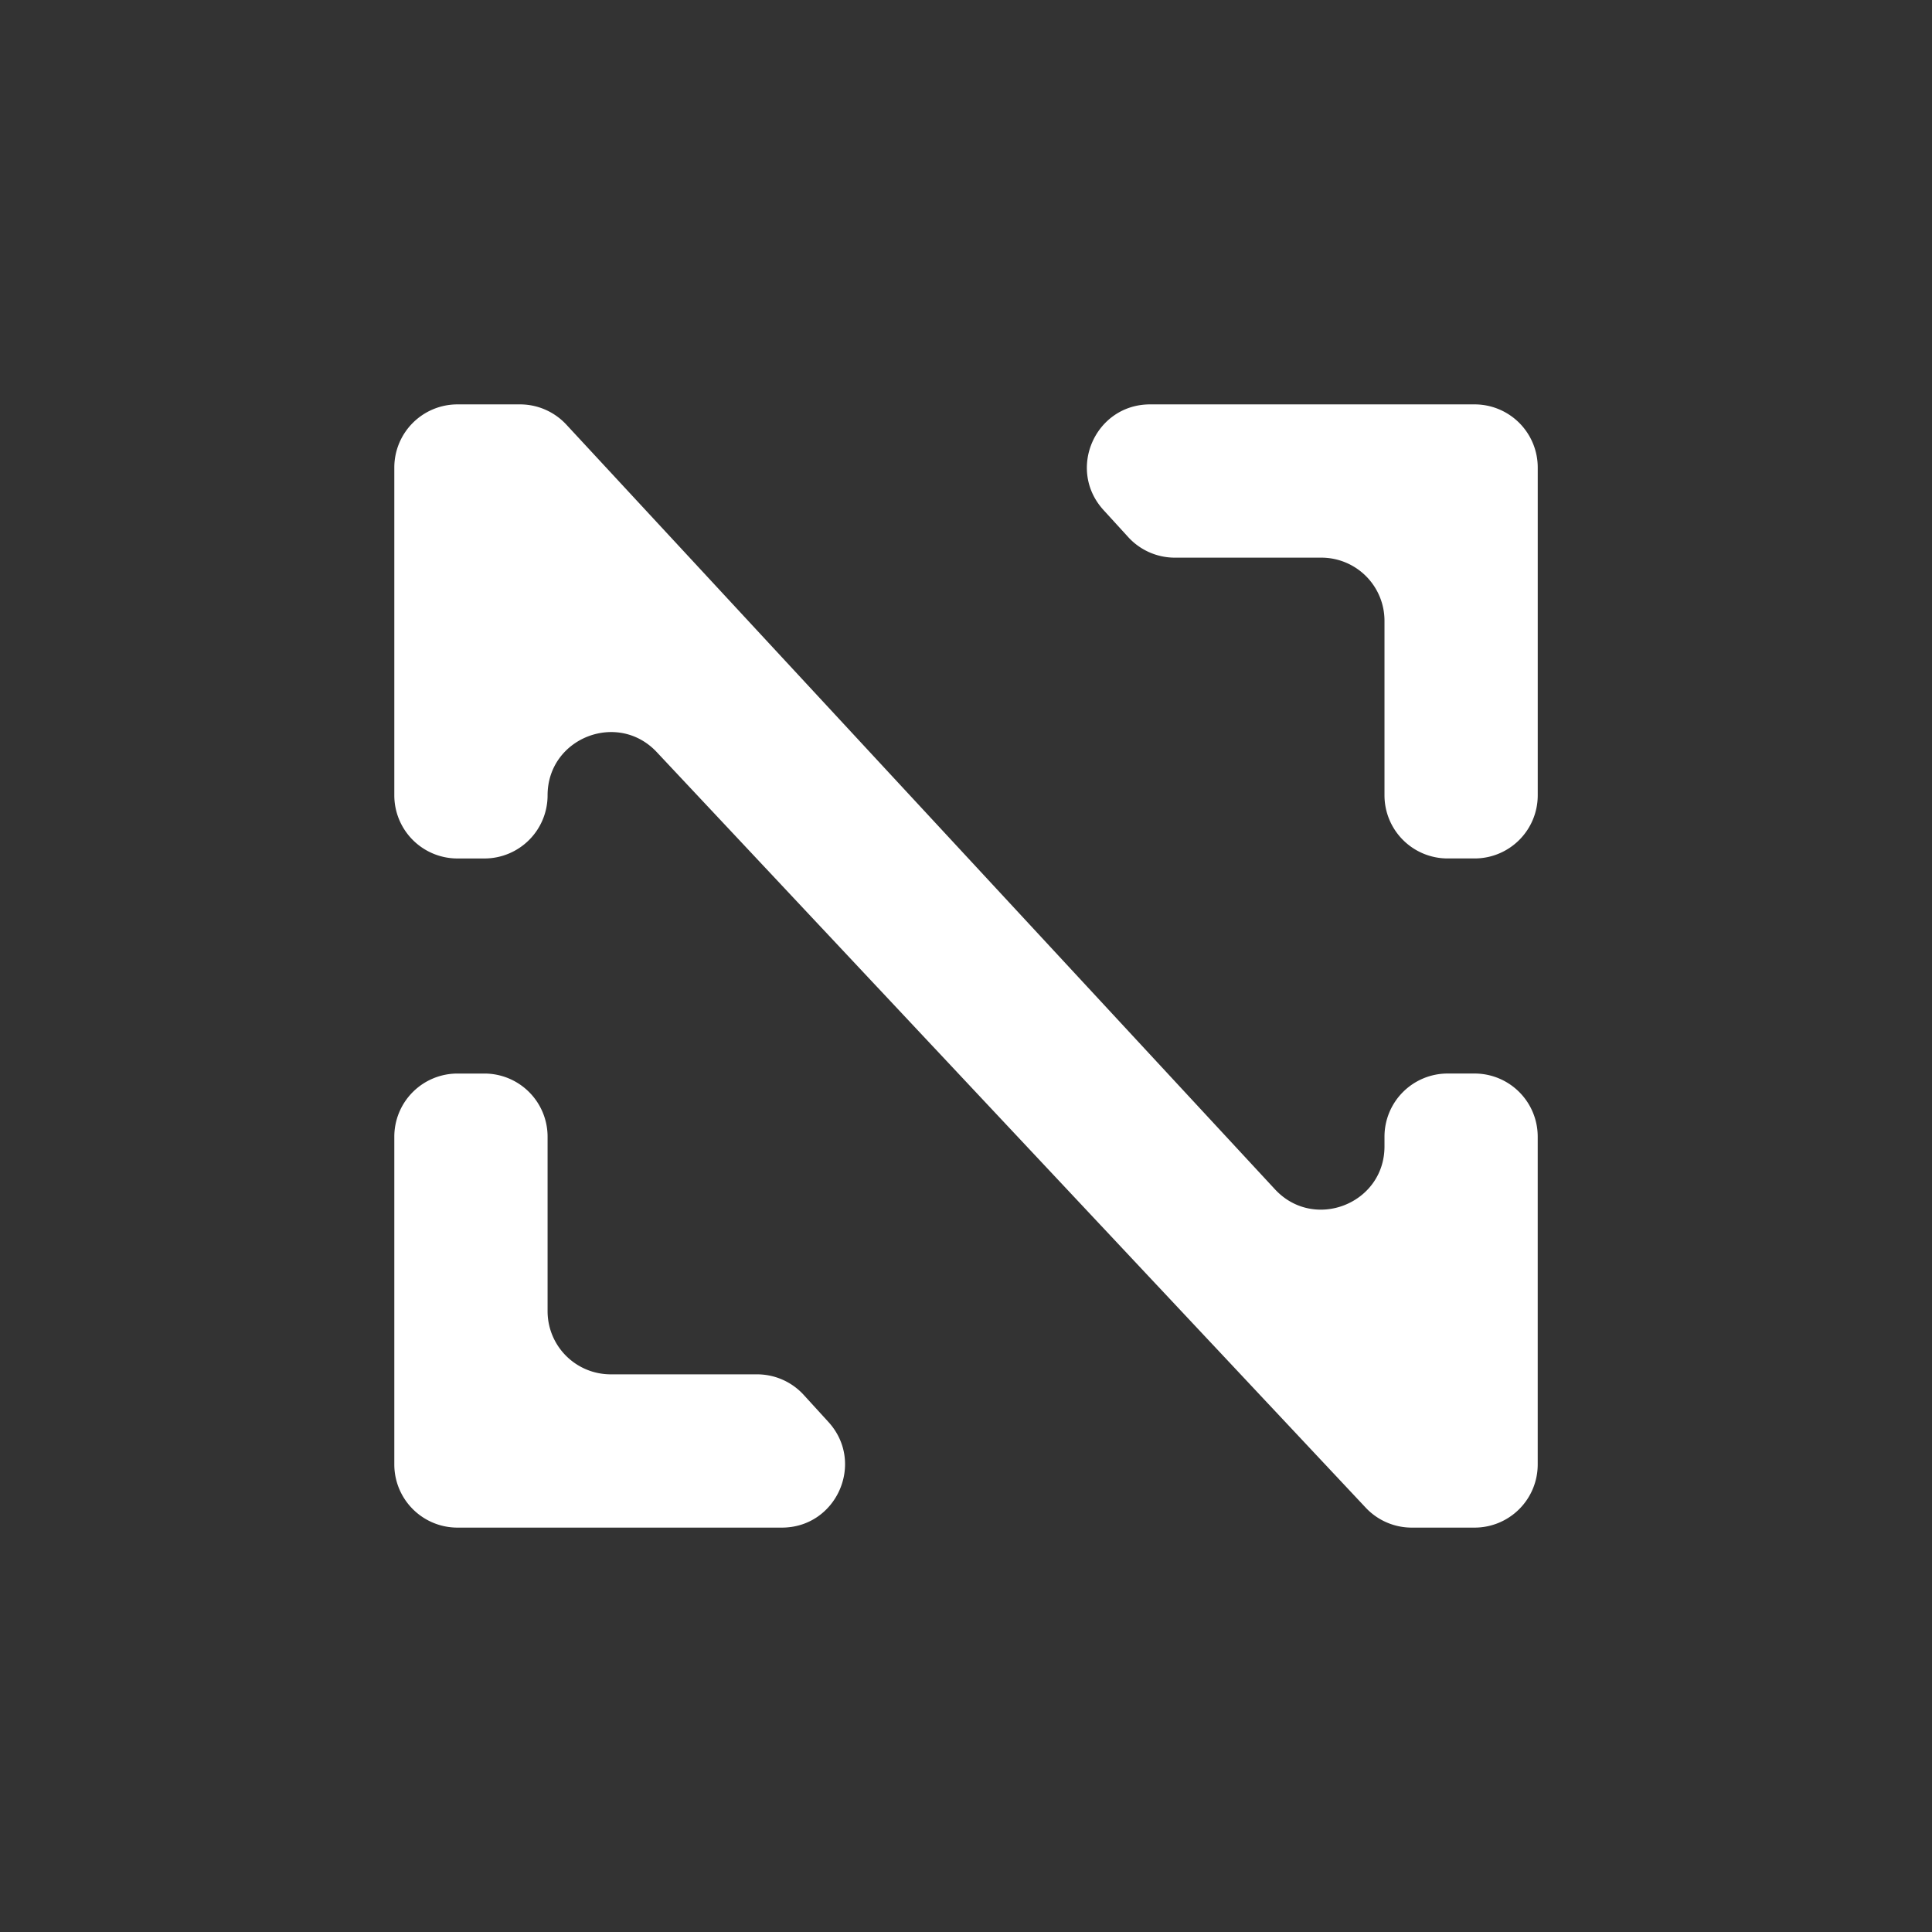 <svg id="Layer_1" data-name="Layer 1" xmlns="http://www.w3.org/2000/svg" viewBox="0 0 830.3 830.3"><rect x="0" y="0" width="830.3" height="830.3" fill="#333333" stroke="none"/><defs><style>.cls-1{fill:#fff;}</style></defs><path class="cls-1" d="M627.9,173.79H494.27c-23.59,0-35.94,28-20,45.43l10.59,11.6a27.13,27.13,0,0,0,20,8.84h63A27.13,27.13,0,0,1,595,266.79v75a27.14,27.14,0,0,0,27.13,27.14h11.6a27.13,27.13,0,0,0,27.13-27.14V200.92a27.13,27.13,0,0,0-27.13-27.13Z"/><path class="cls-1" d="M547.93,511.12,243.39,182.48a27.15,27.15,0,0,0-19.91-8.69H196.6a27.14,27.14,0,0,0-27.14,27.13V341.8a27.14,27.14,0,0,0,27.14,27.14h11.6a27.14,27.14,0,0,0,27.13-27.14h0c0-24.59,30.1-36.5,46.92-18.57L586.93,647.94a27.12,27.12,0,0,0,19.79,8.57h27a27.13,27.13,0,0,0,27.13-27.14V488.5a27.13,27.13,0,0,0-27.13-27.14H622.1A27.14,27.14,0,0,0,595,488.5v4.18C595,517.35,564.7,529.22,547.93,511.12Z"/><path class="cls-1" d="M235.33,563.51v-75a27.14,27.14,0,0,0-27.13-27.14H196.6a27.14,27.14,0,0,0-27.14,27.14V629.37a27.14,27.14,0,0,0,27.14,27.14H336c23.58,0,35.94-28,20-45.43l-10.59-11.6a27.13,27.13,0,0,0-20-8.84h-63A27.14,27.14,0,0,1,235.33,563.51Z"/></svg>